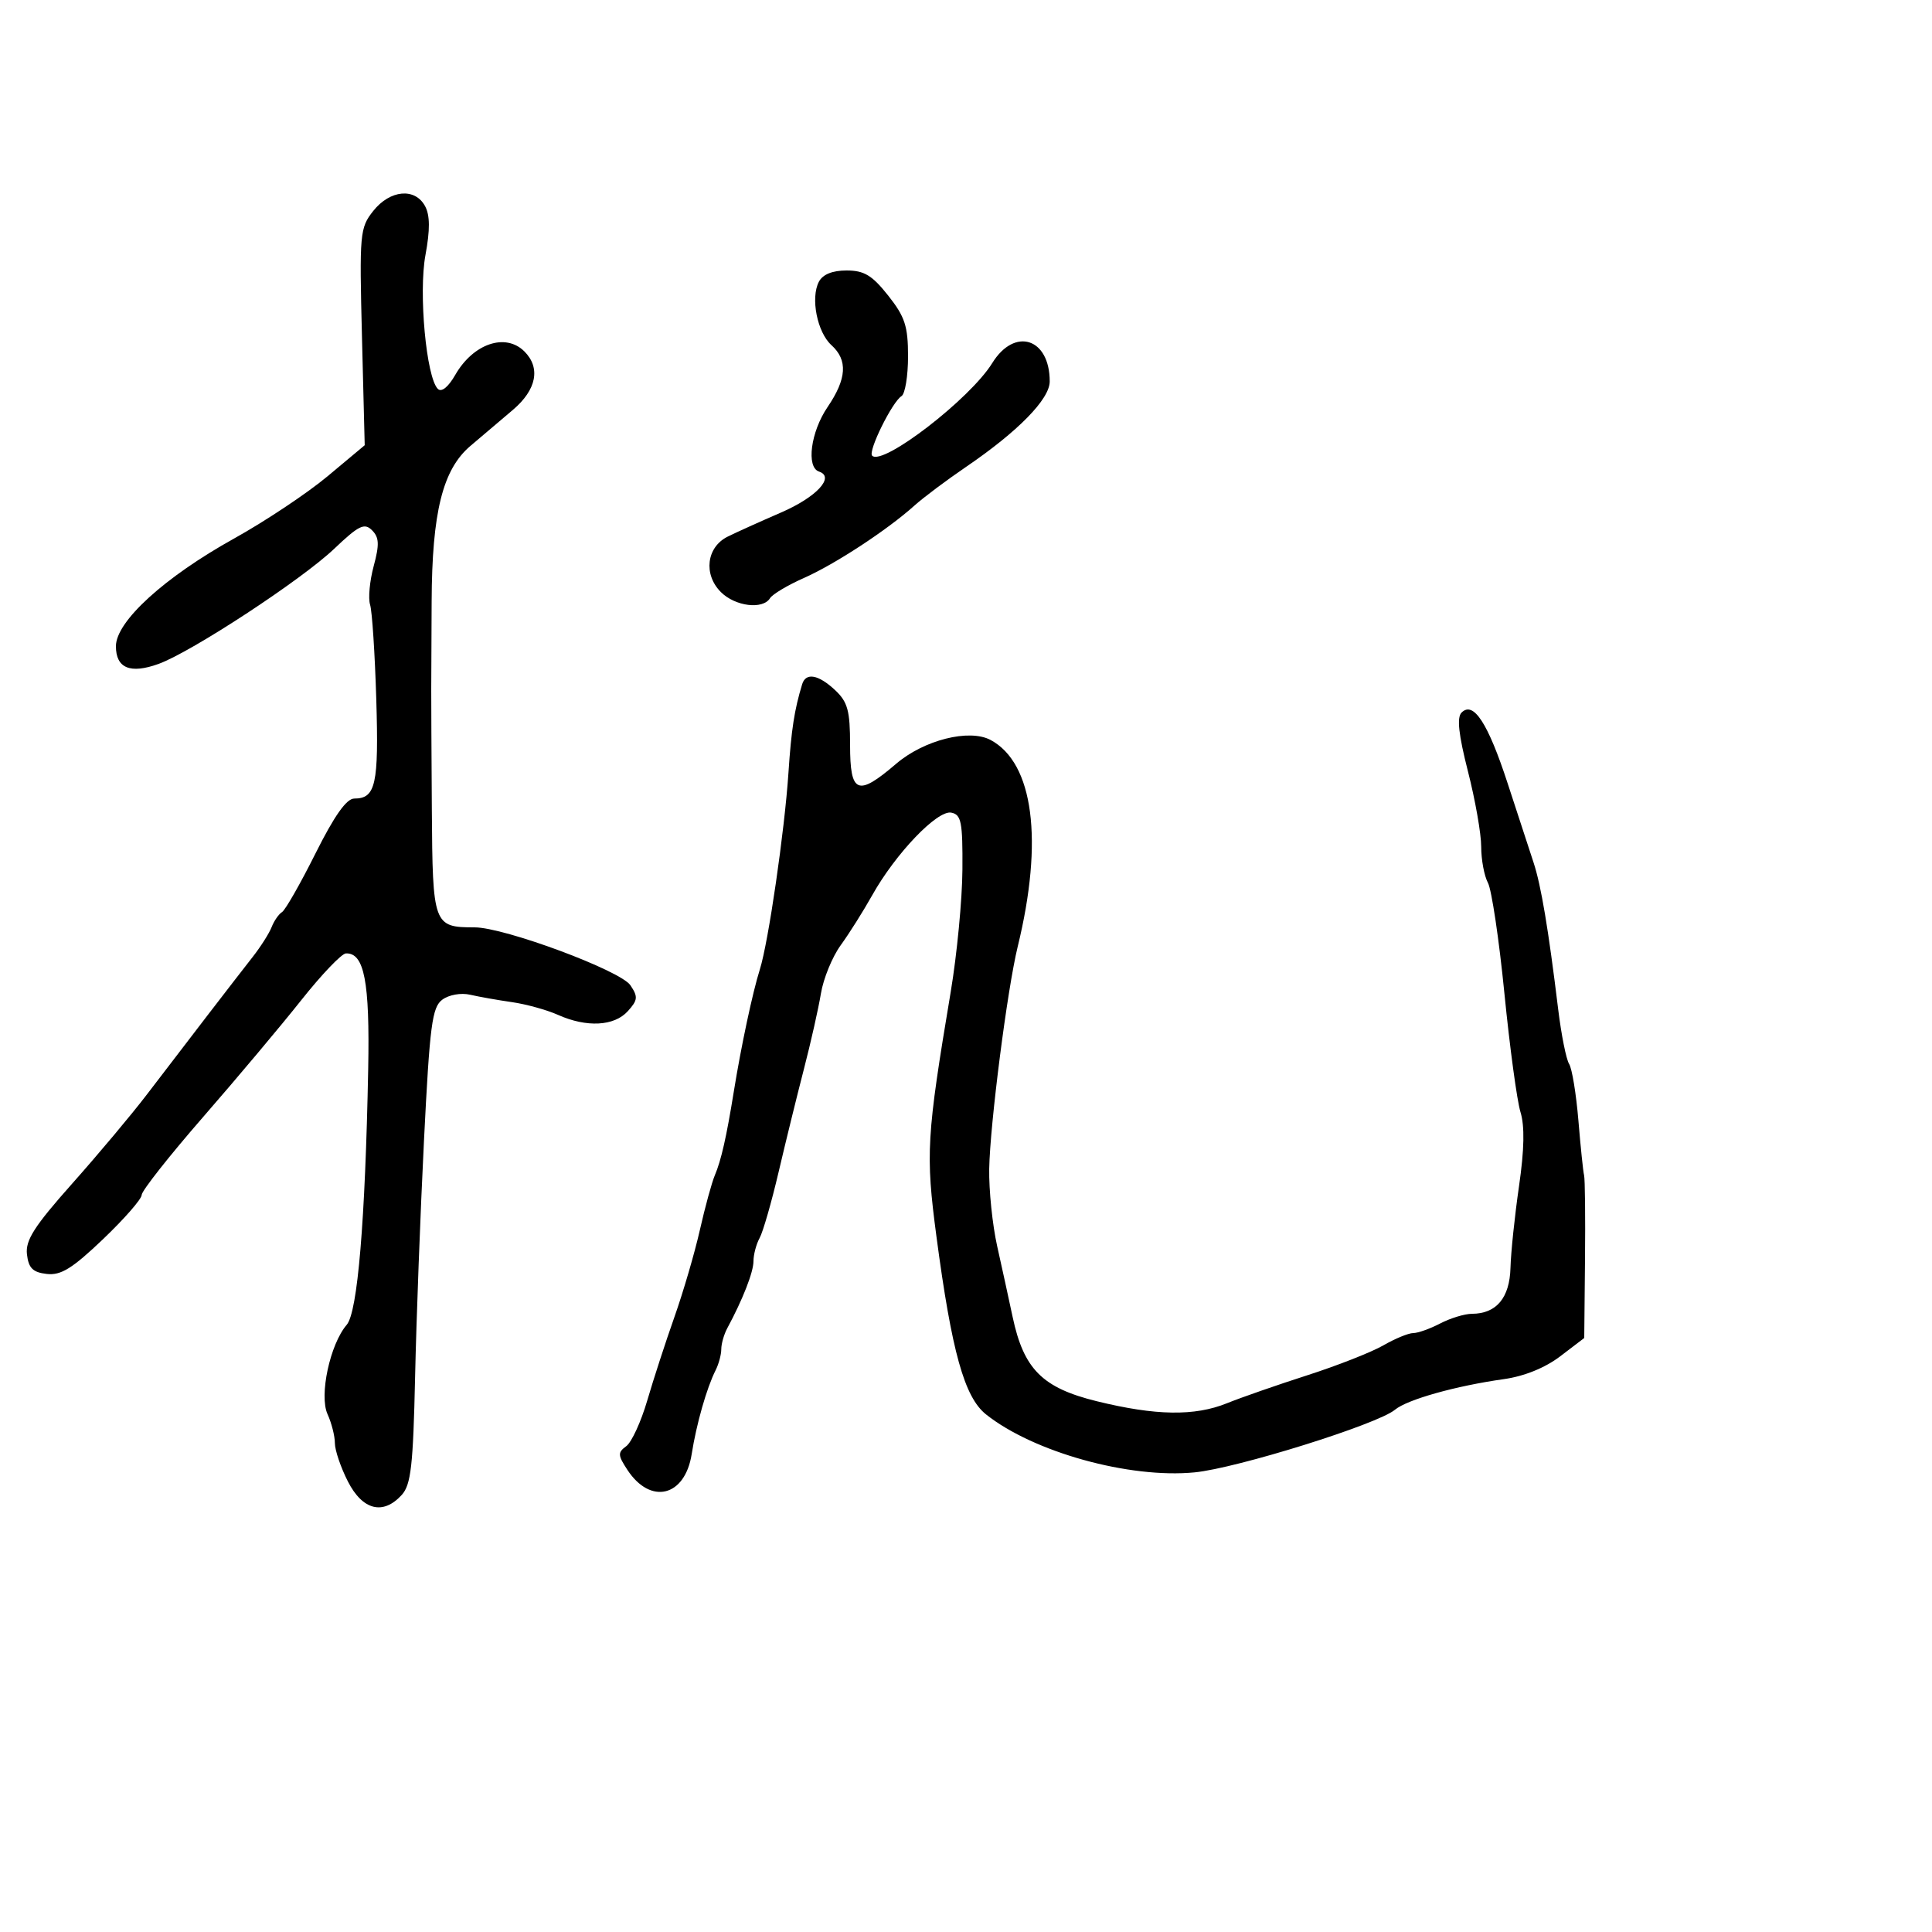 <svg xmlns="http://www.w3.org/2000/svg" width="300" height="300" viewBox="0 0 300 300" version="1.1">
  <defs/>
  <path d="M124.558,106.25 C125.125,104.381 127.089,104.735 129.686,107.174 C131.632,109.003 132,110.355 132,115.674 C132,123.258 133.158,123.733 139.148,118.605 C143.474,114.902 150.504,113.129 153.82,114.904 C160.487,118.472 162.063,130.491 158.027,147 C156.413,153.605 153.725,174.572 153.604,181.5 C153.547,184.8 154.103,190.2 154.84,193.5 C155.577,196.8 156.658,201.75 157.242,204.5 C158.962,212.601 161.86,215.504 170.295,217.579 C179.45,219.831 185.508,219.925 190.529,217.892 C192.713,217.008 198.325,215.054 203,213.55 C207.675,212.047 212.988,209.957 214.807,208.908 C216.626,207.859 218.712,207 219.443,207 C220.174,207 222.06,206.328 223.636,205.506 C225.211,204.685 227.426,204.01 228.559,204.006 C232.362,203.995 234.42,201.538 234.547,196.857 C234.612,194.461 235.209,188.756 235.873,184.181 C236.696,178.509 236.768,174.85 236.099,172.681 C235.559,170.931 234.438,162.648 233.606,154.273 C232.775,145.898 231.623,138.165 231.047,137.089 C230.471,136.012 230,133.489 230,131.482 C230,129.475 229.074,124.207 227.942,119.774 C226.487,114.075 226.196,111.404 226.95,110.65 C228.794,108.806 231.051,112.272 234.109,121.646 C235.698,126.516 237.507,132.044 238.129,133.932 C239.298,137.475 240.43,144.224 241.952,156.708 C242.435,160.672 243.2,164.497 243.651,165.208 C244.103,165.919 244.752,169.875 245.094,174 C245.435,178.125 245.832,181.95 245.976,182.5 C246.119,183.05 246.184,188.959 246.118,195.631 L246,207.763 L242.276,210.603 C239.931,212.391 236.689,213.706 233.526,214.15 C226.035,215.203 218.511,217.318 216.604,218.908 C213.897,221.164 192.058,227.99 185.5,228.629 C175.35,229.618 160.483,225.488 153.113,219.63 C149.75,216.957 147.787,209.916 145.41,192 C143.708,179.177 143.866,176.471 147.63,154 C148.597,148.225 149.414,139.683 149.444,135.017 C149.493,127.632 149.268,126.488 147.708,126.185 C145.545,125.765 139.066,132.535 135.444,139 C134.058,141.475 131.853,144.973 130.545,146.773 C129.238,148.574 127.855,151.949 127.472,154.273 C127.089,156.598 125.901,161.875 124.832,166 C123.764,170.125 121.994,177.325 120.899,182 C119.804,186.675 118.479,191.281 117.954,192.236 C117.429,193.191 117,194.81 117,195.833 C117,197.527 115.343,201.769 112.936,206.236 C112.421,207.191 112,208.66 112,209.5 C112,210.34 111.605,211.809 111.123,212.764 C109.743,215.495 108.14,221.111 107.406,225.786 C106.365,232.416 101.015,233.724 97.414,228.229 C95.927,225.958 95.907,225.541 97.244,224.563 C98.074,223.957 99.54,220.769 100.502,217.48 C101.464,214.191 103.364,208.35 104.725,204.5 C106.086,200.65 107.863,194.575 108.673,191 C109.483,187.425 110.529,183.6 110.998,182.5 C111.982,180.189 112.807,176.548 113.944,169.5 C115.083,162.447 116.867,154.075 117.99,150.524 C119.313,146.339 121.829,129.041 122.43,120 C122.877,113.277 123.348,110.232 124.558,106.25 Z M57.963,32.75 C60.569,29.465 64.455,29.114 66.012,32.022 C66.774,33.446 66.789,35.687 66.063,39.614 C64.979,45.482 66.192,58.592 67.985,60.385 C68.556,60.956 69.6,60.117 70.695,58.208 C73.485,53.348 78.504,51.647 81.429,54.571 C83.986,57.128 83.317,60.524 79.641,63.646 C77.793,65.216 74.829,67.731 73.054,69.236 C68.734,72.898 67.083,79.531 67.024,93.459 C66.998,99.532 66.971,105.625 66.963,107 C66.955,108.375 66.997,116.816 67.056,125.759 C67.174,143.646 67.303,144 73.695,144 C78.322,144 96.338,150.694 97.886,152.988 C99.095,154.78 99.044,155.294 97.481,157.021 C95.372,159.351 91.094,159.577 86.651,157.592 C84.918,156.818 81.7,155.927 79.5,155.612 C77.3,155.297 74.375,154.78 73,154.461 C71.587,154.135 69.71,154.468 68.682,155.228 C67.093,156.403 66.736,159.141 65.839,177.036 C65.274,188.291 64.651,204.866 64.454,213.869 C64.154,227.543 63.815,230.547 62.393,232.119 C59.503,235.312 56.305,234.518 54.02,230.04 C52.909,227.862 52,225.183 52,224.087 C52,222.991 51.486,220.967 50.858,219.589 C49.535,216.684 51.242,208.735 53.838,205.715 C55.531,203.746 56.718,189.61 57.173,166 C57.434,152.443 56.566,147.94 53.715,148.044 C53.047,148.069 49.93,151.331 46.788,155.294 C43.647,159.257 36.784,167.428 31.538,173.452 C26.292,179.476 22,184.92 22,185.55 C22,186.18 19.302,189.269 16.004,192.415 C11.215,196.983 9.454,198.07 7.254,197.817 C5.096,197.569 4.432,196.91 4.186,194.771 C3.933,192.581 5.322,190.411 11.224,183.771 C15.269,179.222 20.465,173.025 22.772,170 C28.814,162.077 36.595,151.961 39.228,148.604 C40.478,147.011 41.806,144.92 42.18,143.956 C42.554,142.993 43.279,141.945 43.792,141.629 C44.304,141.312 46.642,137.216 48.987,132.526 C51.905,126.69 53.803,124 55.003,124 C58.344,124 58.828,121.825 58.429,108.6 C58.215,101.504 57.782,94.889 57.468,93.899 C57.154,92.909 57.404,90.214 58.024,87.911 C58.932,84.537 58.882,83.454 57.766,82.337 C56.584,81.155 55.716,81.582 51.883,85.225 C46.803,90.055 29.727,101.246 24.621,103.092 C20.225,104.682 18,103.76 18,100.348 C18,96.496 25.536,89.627 36.352,83.619 C41.185,80.934 47.725,76.577 50.886,73.936 L56.632,69.134 L56.207,52.317 C55.799,36.207 55.873,35.384 57.963,32.75 Z M127.155,43.75 C127.752,42.609 129.247,42 131.451,42 C134.185,42 135.422,42.745 137.916,45.894 C140.523,49.185 141,50.646 141,55.335 C141,58.386 140.544,61.164 139.986,61.509 C138.535,62.405 134.751,70.084 135.426,70.759 C137.068,72.401 150.638,61.94 154.07,56.387 C157.552,50.753 163,52.489 163,59.231 C163,61.976 158.081,66.998 150,72.504 C146.975,74.565 143.375,77.263 142,78.5 C137.791,82.285 129.658,87.615 124.836,89.748 C122.318,90.862 119.948,92.274 119.57,92.887 C118.453,94.694 114.161,94.161 111.939,91.939 C109.186,89.186 109.707,84.956 113,83.324 C114.375,82.643 118.093,80.964 121.262,79.592 C126.78,77.205 129.698,74.066 127.18,73.227 C125.16,72.553 125.884,67.065 128.5,63.215 C131.488,58.818 131.67,55.916 129.105,53.595 C126.893,51.593 125.838,46.267 127.155,43.75 Z"/>
</svg>

